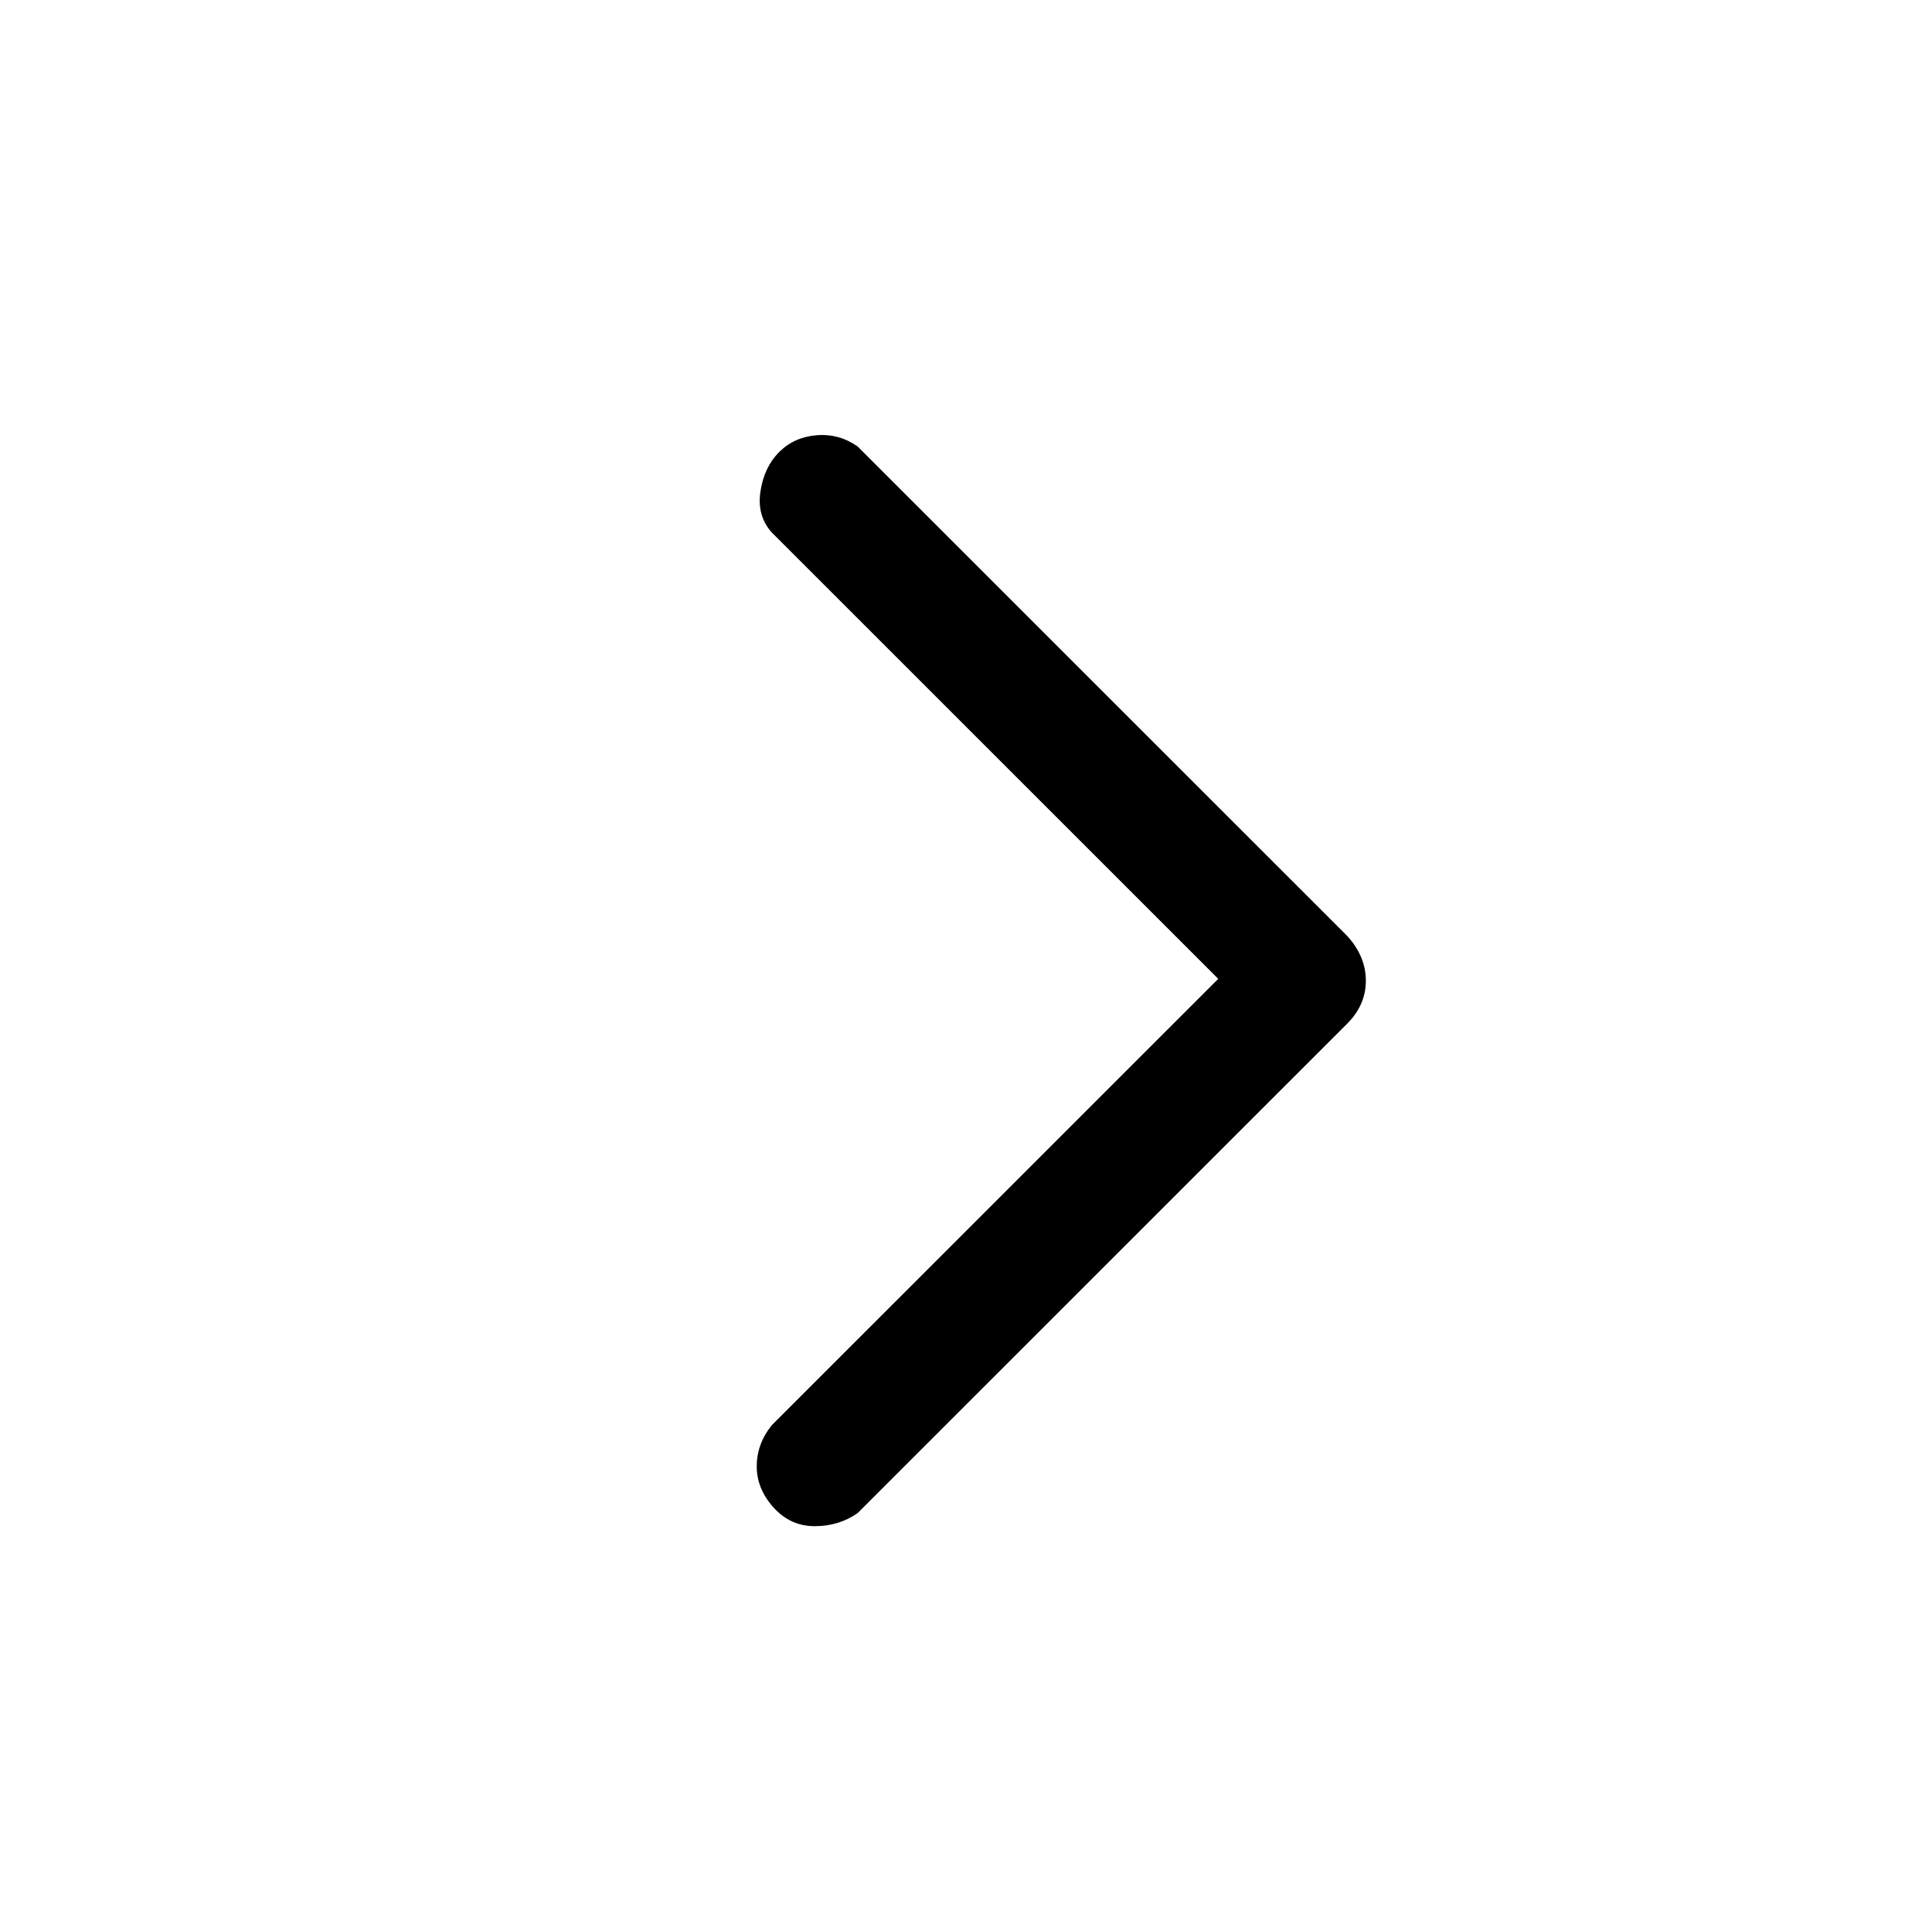 <?xml version="1.0" standalone="no"?>
<!DOCTYPE svg PUBLIC "-//W3C//DTD SVG 1.1//EN" "http://www.w3.org/Graphics/SVG/1.1/DTD/svg11.dtd" >
<svg xmlns="http://www.w3.org/2000/svg" xmlns:xlink="http://www.w3.org/1999/xlink" version="1.1" viewBox="-10 0 1034 1024">
   <path fill="currentColor"
d="M403 285l239 239l-239 239q-8 10 -8 22t9 22t22 10t23 -7l262 -262q10 -10 10 -23t-10 -24l-262 -262q-10 -7 -22 -6t-20 9t-10 21t6 22z" />
</svg>
